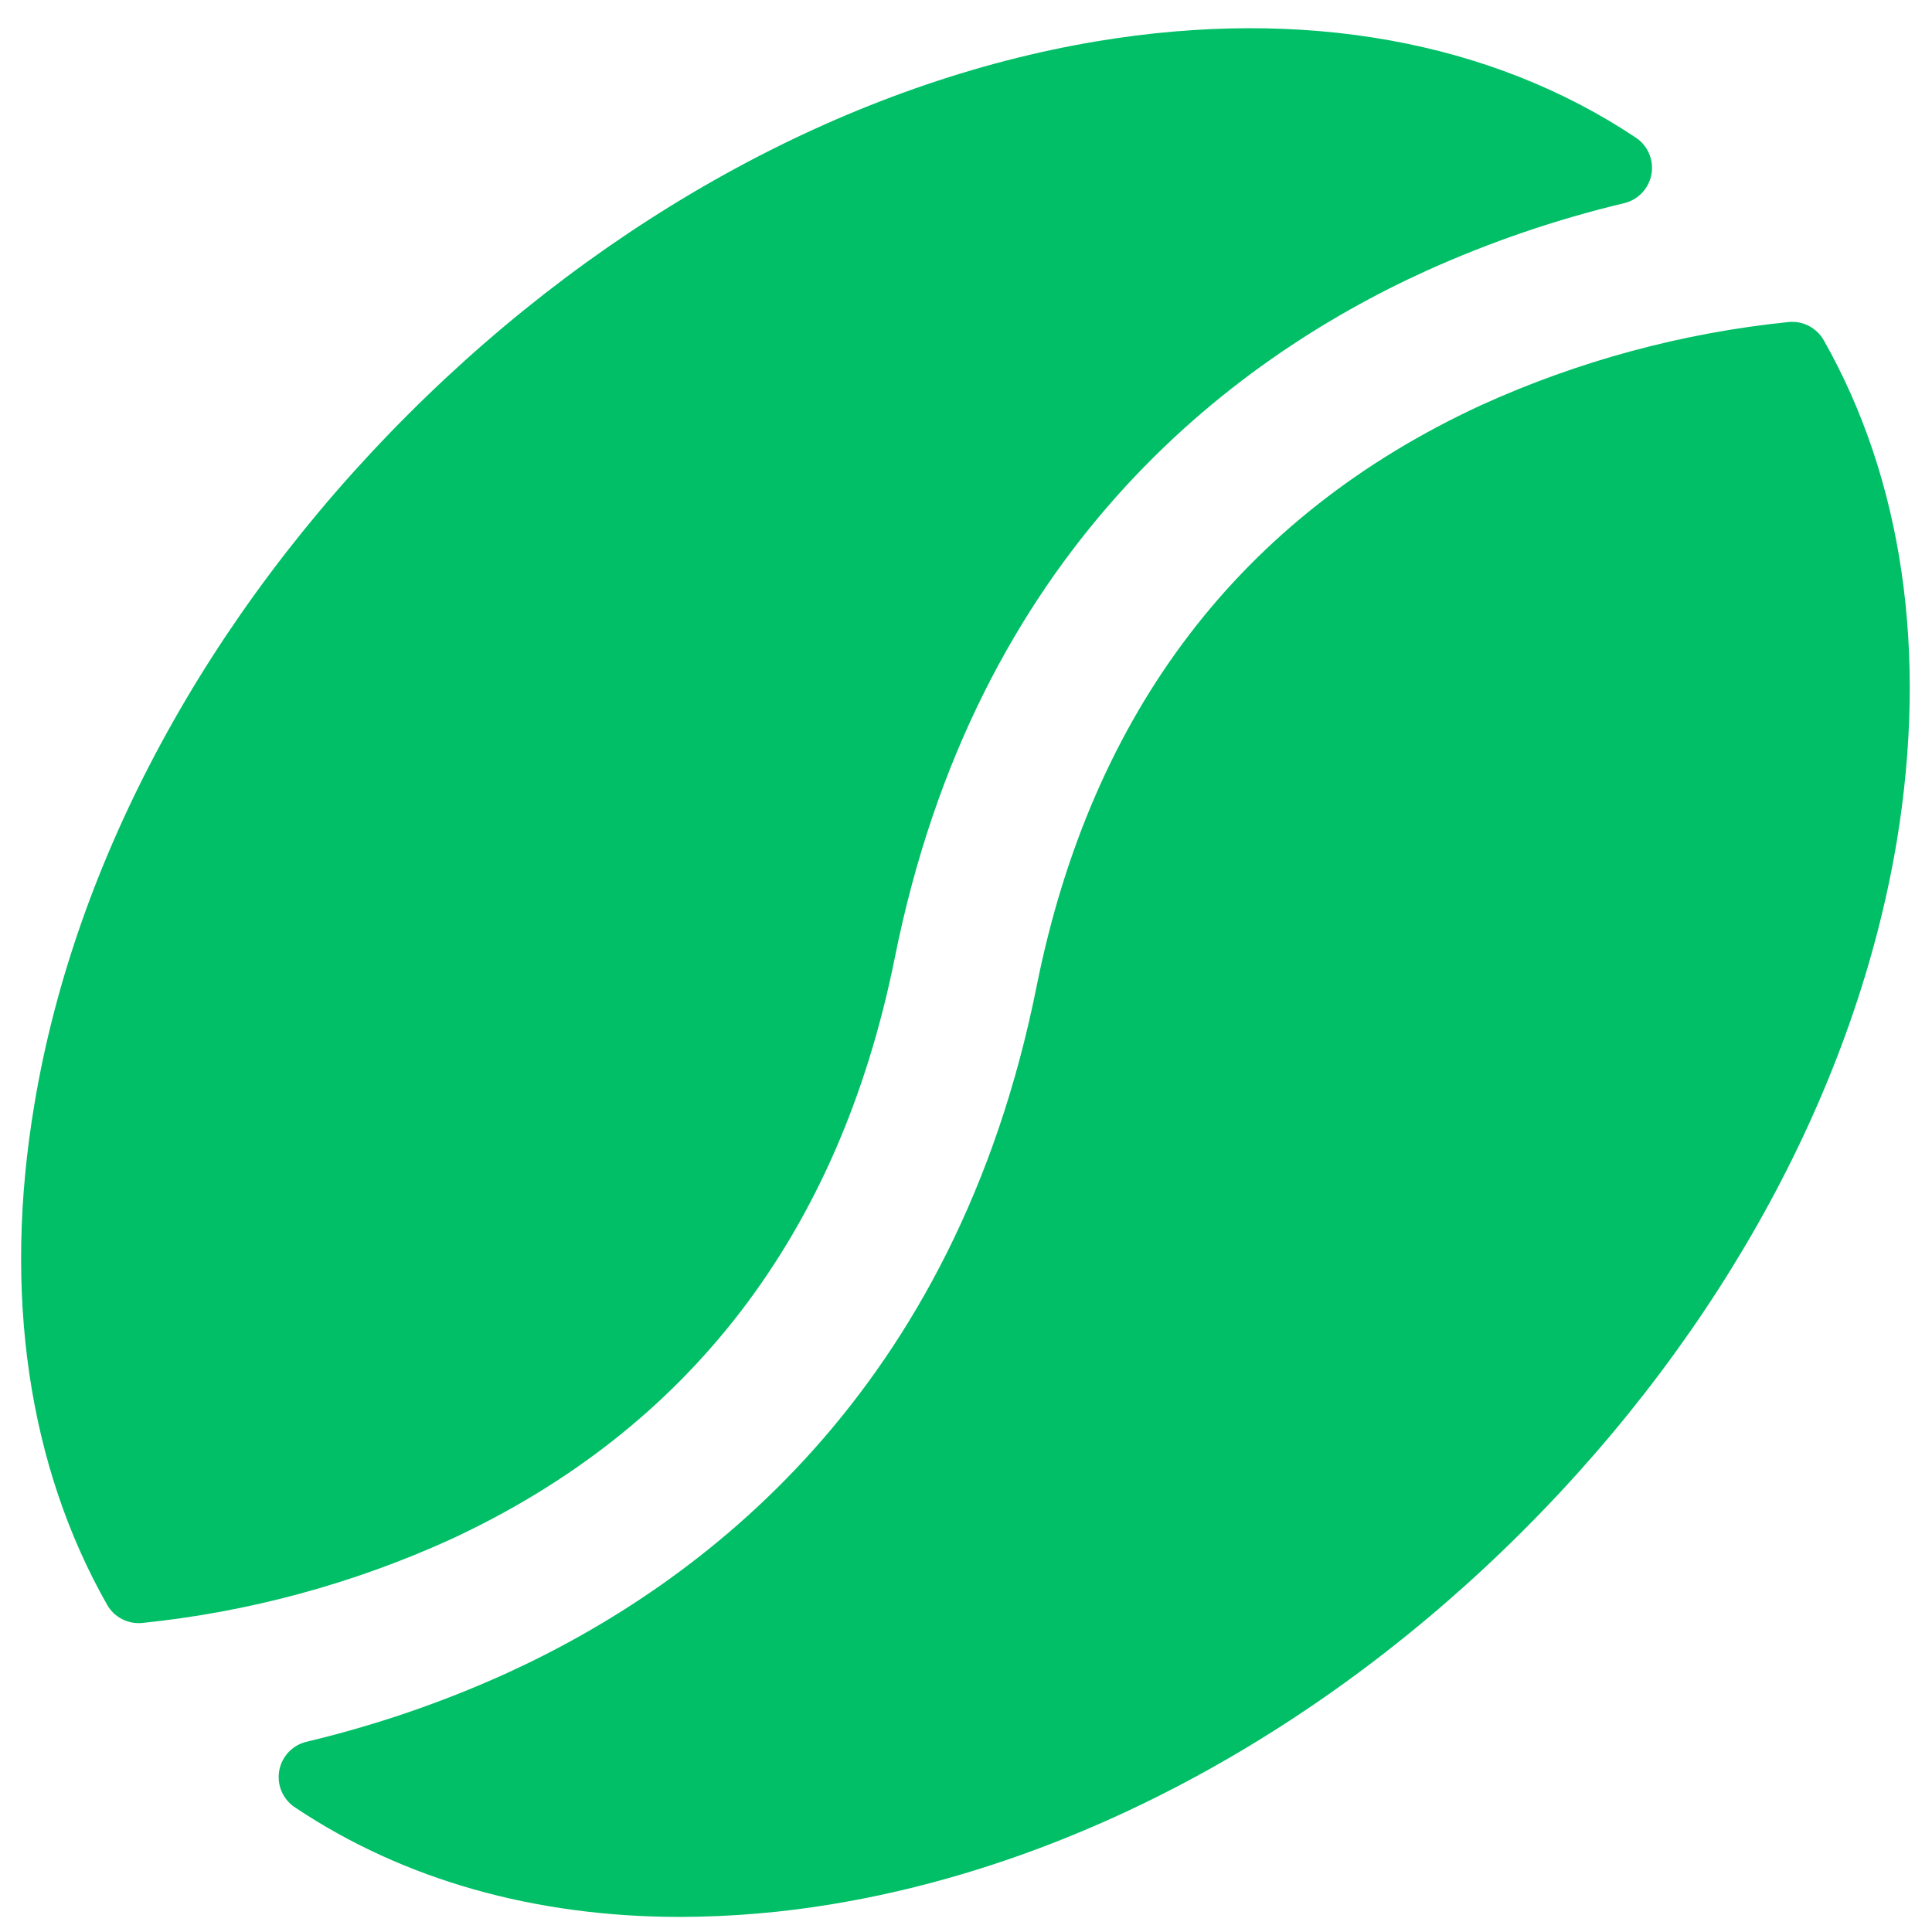 <svg width="61" height="61" viewBox="0 0 61 61" fill="none" xmlns="http://www.w3.org/2000/svg">
<path d="M14.2 48.616C11.129 50.01 7.852 50.897 4.497 51.242C4.276 51.265 4.053 51.223 3.854 51.121C3.656 51.02 3.492 50.862 3.382 50.669C0.896 46.287 0.079 40.837 1.088 34.855C2.376 27.136 6.562 19.409 12.879 13.092C19.195 6.775 26.929 2.589 34.642 1.302C41.176 0.215 47.077 1.302 51.642 4.341C51.829 4.464 51.976 4.638 52.065 4.843C52.154 5.048 52.181 5.275 52.143 5.495C52.105 5.715 52.003 5.92 51.85 6.083C51.698 6.246 51.501 6.361 51.284 6.414C49.135 6.926 47.04 7.643 45.027 8.553C38.785 11.392 30.805 17.459 28.248 30.259C26.496 38.941 21.773 45.117 14.2 48.616ZM57.581 10.741C57.471 10.548 57.307 10.391 57.109 10.289C56.912 10.187 56.689 10.145 56.468 10.168C53.112 10.511 49.834 11.398 46.762 12.794C39.189 16.292 34.467 22.468 32.729 31.145C30.169 43.945 22.192 50.012 15.95 52.851C13.937 53.761 11.842 54.477 9.693 54.99C9.471 55.04 9.269 55.155 9.112 55.32C8.956 55.485 8.852 55.694 8.814 55.918C8.777 56.142 8.806 56.373 8.9 56.58C8.994 56.788 9.147 56.963 9.34 57.083C12.744 59.354 16.887 60.524 21.484 60.524C23.109 60.519 24.732 60.381 26.335 60.111C34.051 58.823 41.782 54.637 48.098 48.32C54.415 42.004 58.601 34.27 59.889 26.557C60.875 20.576 60.066 15.122 57.581 10.741Z" fill="#00BF66"/>
</svg>
